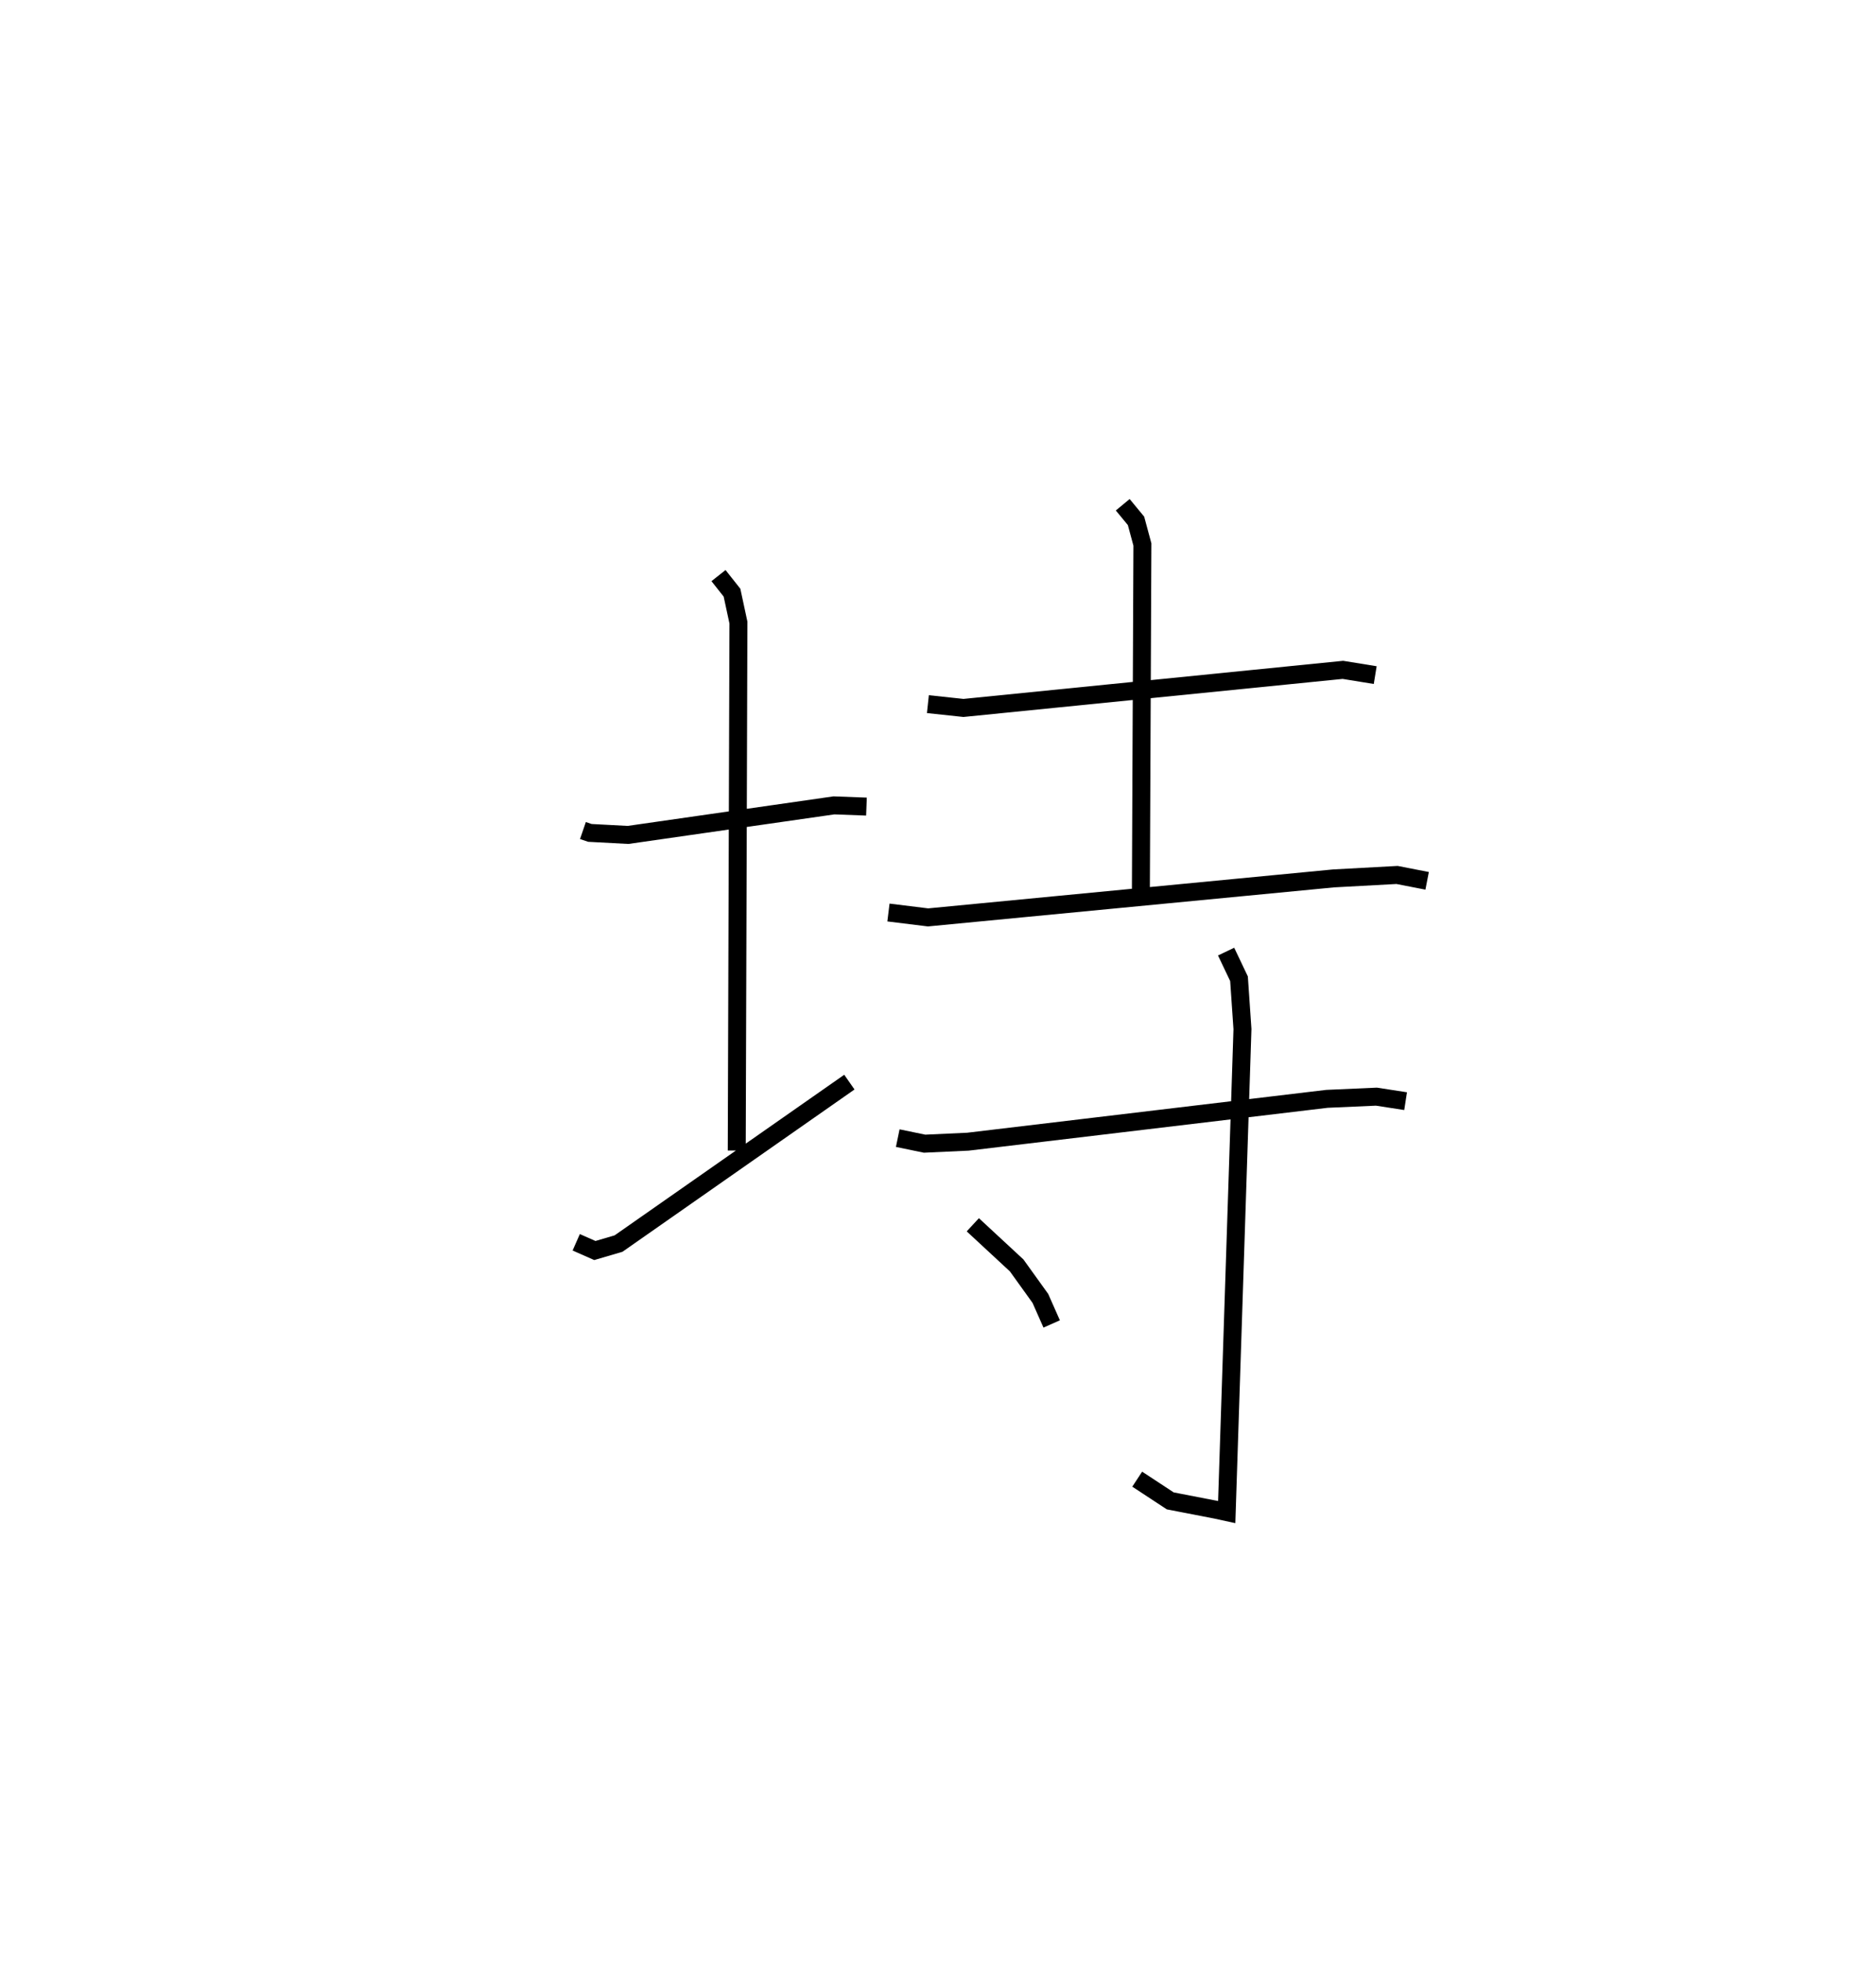 <?xml version="1.0" encoding="utf-8" ?>
<svg baseProfile="full" height="109.18" version="1.1" width="104.491" xmlns="http://www.w3.org/2000/svg" xmlns:ev="http://www.w3.org/2001/xml-events" xmlns:xlink="http://www.w3.org/1999/xlink"><defs /><rect fill="white" height="109.18" width="104.491" x="0" y="0" /><path d="M25,25 m0.0,0.0 m7.469,21.237 l0.385,0.132 2.128,0.113 l11.468,-1.645 1.811,0.068 m-8.241,-12.86 l0.752,0.951 0.358,1.665 l-0.094,29.392 m-8.941,5.108 l1.038,0.458 1.319,-0.387 l12.857,-8.988 m4.374,-21.043 l1.981,0.212 21.134,-2.12 l1.8,0.292 m-14.063,-9.484 l0.74,0.896 0.356,1.317 l-0.086,19.57 m-14.059,0.918 l2.207,0.272 22.583,-2.171 l3.539,-0.192 1.675,0.327 m-29.486,14.324 l1.494,0.309 2.416,-0.111 l19.996,-2.385 2.756,-0.122 l1.625,0.251 m-9.998,-8.326 l0.719,1.511 0.192,2.805 l-0.877,26.887 -0.611,-0.133 l-2.534,-0.491 -1.84,-1.209 m-9.157,-14.162 l2.443,2.263 1.32,1.836 l0.63,1.422 " fill="none" stroke="black" stroke-width="1" /></svg>